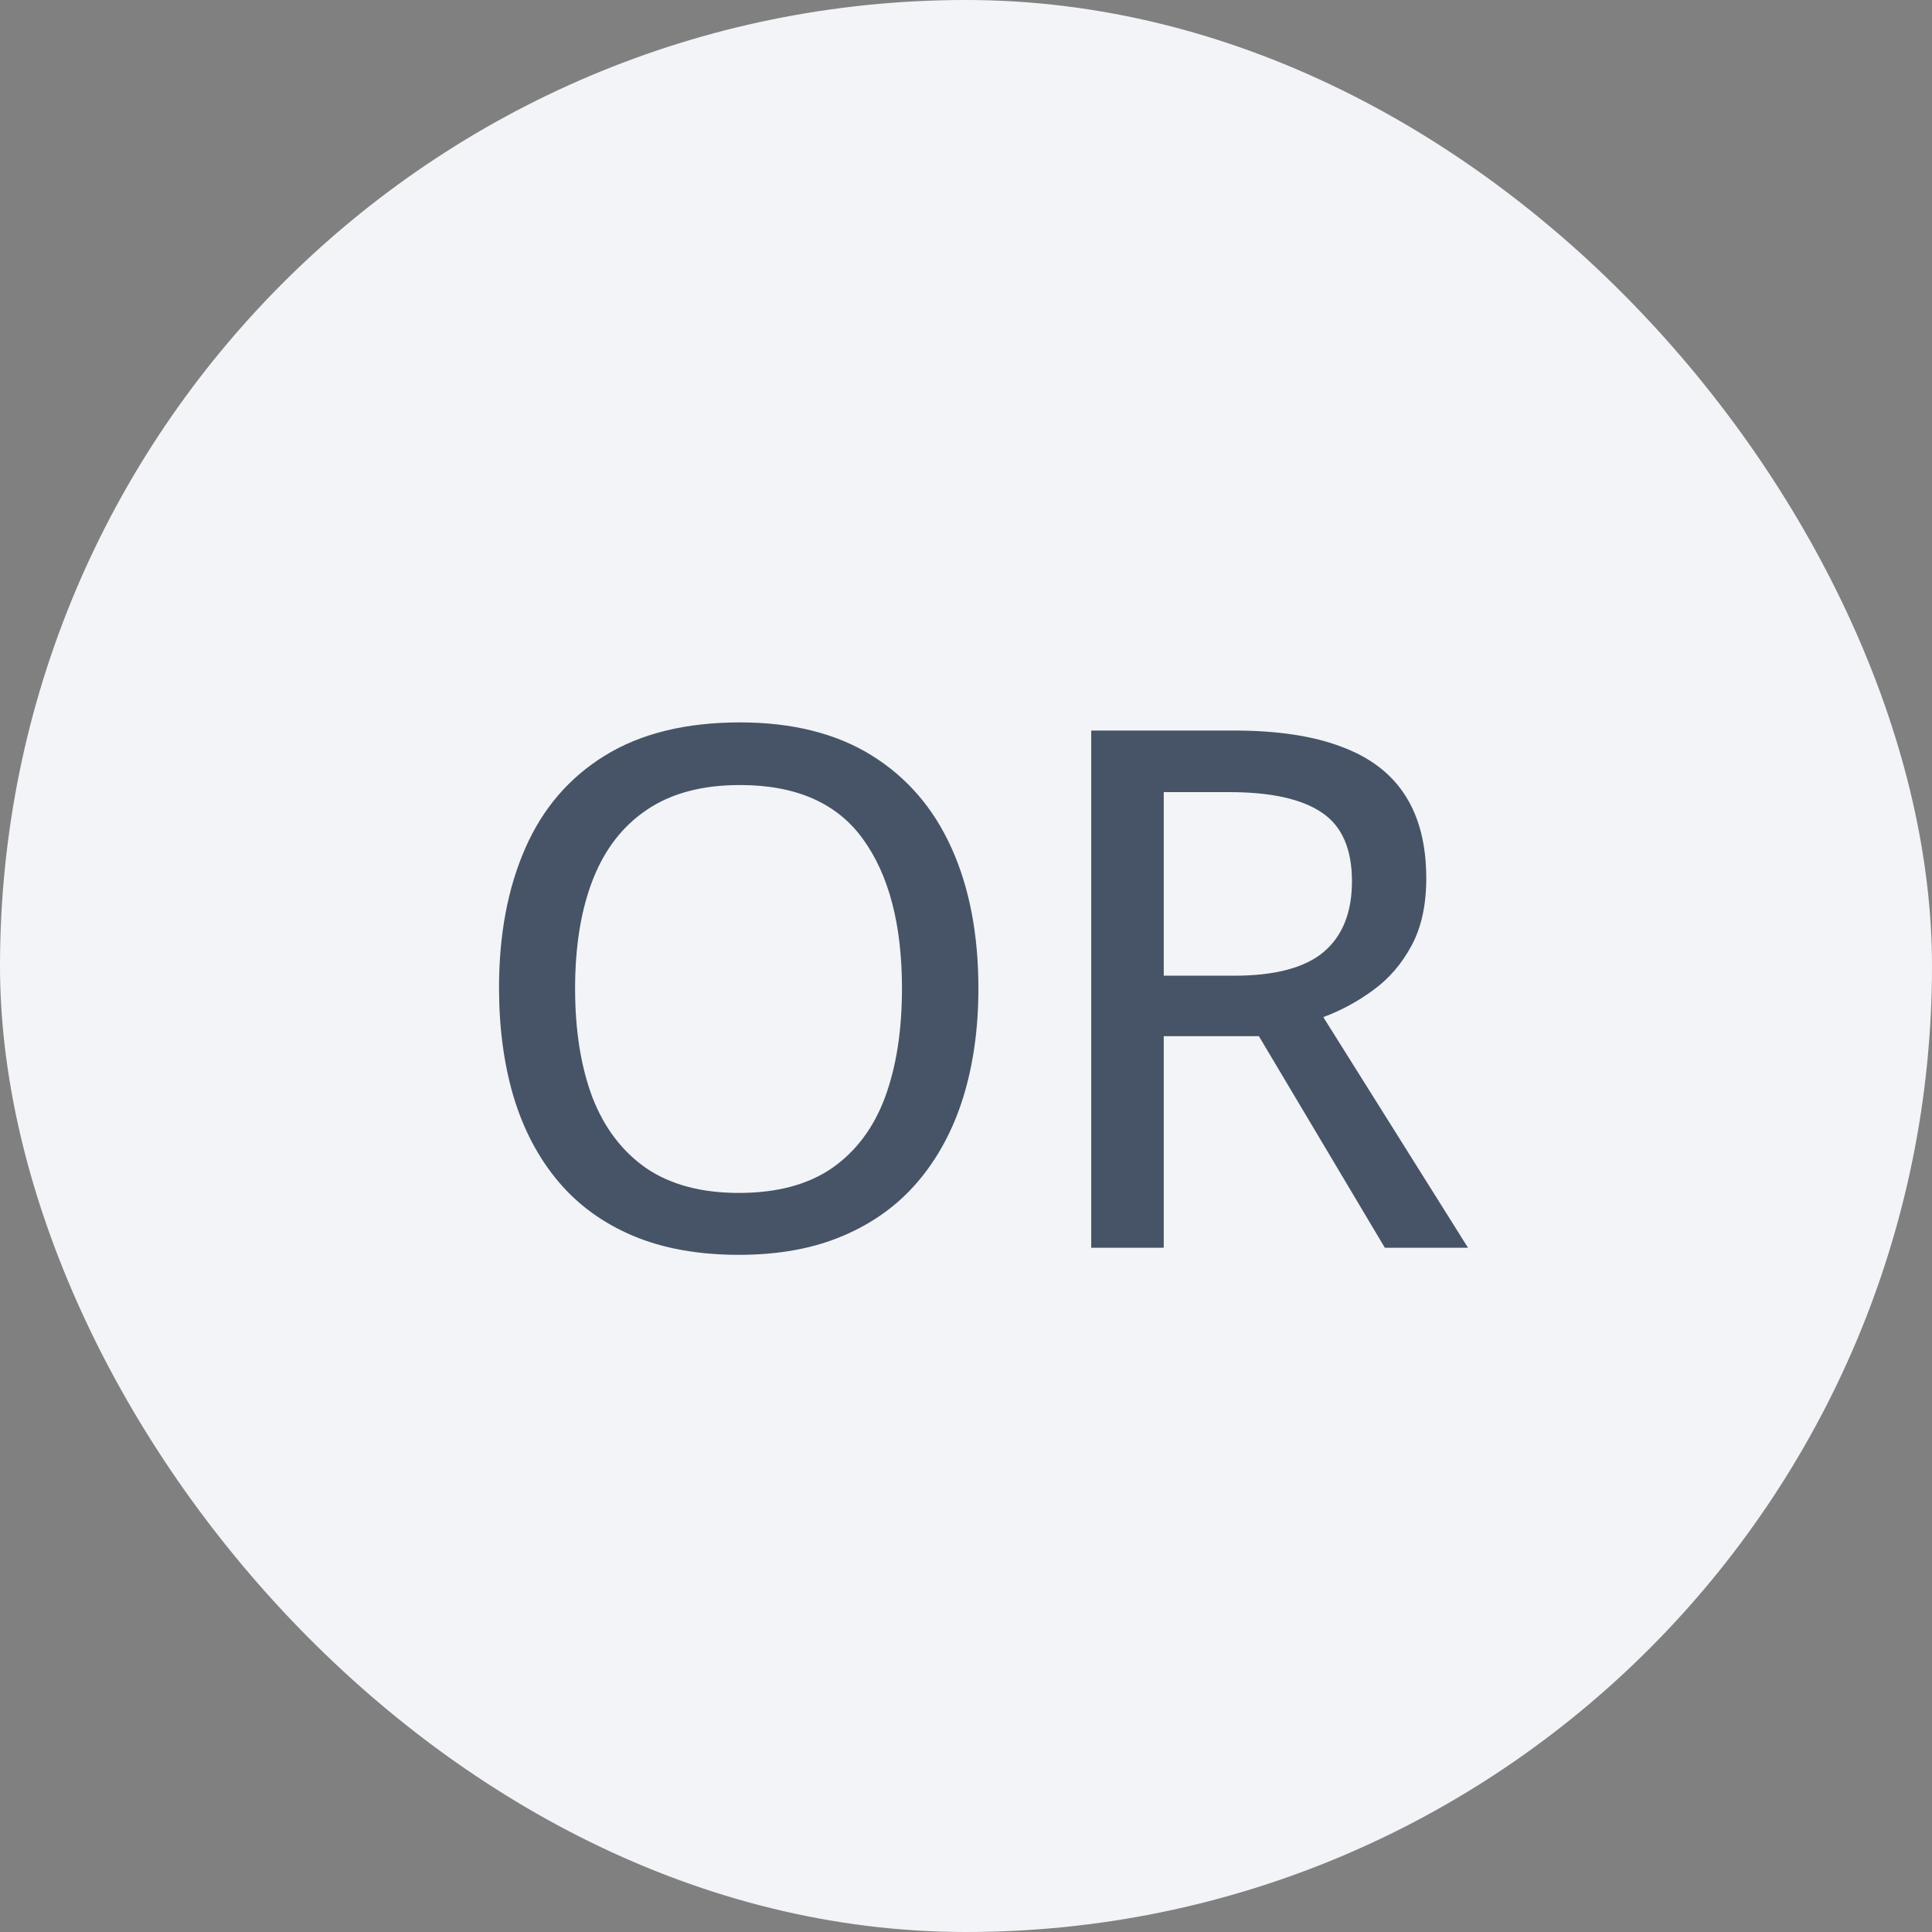 <svg width="48" height="48" viewBox="0 0 48 48" fill="none" xmlns="http://www.w3.org/2000/svg">
<rect x="0" y="0" width="48" height="48" fill="#808080" stroke="none"/>
<rect width="48" height="48" rx="24" fill="#F2F4F7"/>
<path d="M24.308 24.558C24.308 25.548 24.182 26.45 23.93 27.265C23.678 28.073 23.303 28.77 22.805 29.356C22.312 29.936 21.694 30.385 20.95 30.701C20.212 31.018 19.348 31.176 18.357 31.176C17.35 31.176 16.471 31.018 15.721 30.701C14.977 30.385 14.358 29.934 13.866 29.348C13.374 28.762 13.005 28.061 12.759 27.247C12.519 26.433 12.398 25.53 12.398 24.54C12.398 23.222 12.615 22.067 13.049 21.077C13.482 20.087 14.142 19.319 15.026 18.774C15.917 18.224 17.036 17.948 18.384 17.948C19.685 17.948 20.774 18.221 21.653 18.766C22.532 19.311 23.194 20.078 23.64 21.068C24.085 22.053 24.308 23.216 24.308 24.558ZM14.288 24.558C14.288 25.601 14.432 26.503 14.719 27.265C15.012 28.02 15.457 28.606 16.055 29.023C16.658 29.433 17.426 29.638 18.357 29.638C19.301 29.638 20.071 29.433 20.669 29.023C21.267 28.606 21.706 28.02 21.987 27.265C22.269 26.503 22.409 25.601 22.409 24.558C22.409 22.976 22.087 21.739 21.442 20.849C20.798 19.952 19.778 19.504 18.384 19.504C17.446 19.504 16.676 19.709 16.072 20.119C15.469 20.523 15.021 21.104 14.727 21.859C14.435 22.609 14.288 23.509 14.288 24.558ZM30.653 18.15C31.737 18.15 32.631 18.285 33.334 18.555C34.043 18.818 34.57 19.223 34.916 19.768C35.262 20.307 35.435 20.992 35.435 21.824C35.435 22.48 35.315 23.034 35.074 23.485C34.834 23.936 34.518 24.306 34.125 24.593C33.738 24.88 33.322 25.105 32.877 25.27L36.472 31H34.406L31.277 25.744H28.913V31H27.111V18.15H30.653ZM30.539 19.68H28.913V24.241H30.662C31.676 24.241 32.417 24.045 32.886 23.652C33.355 23.254 33.589 22.668 33.589 21.895C33.589 21.092 33.34 20.523 32.842 20.189C32.344 19.85 31.576 19.68 30.539 19.68Z" fill="#475467"/>
</svg>
